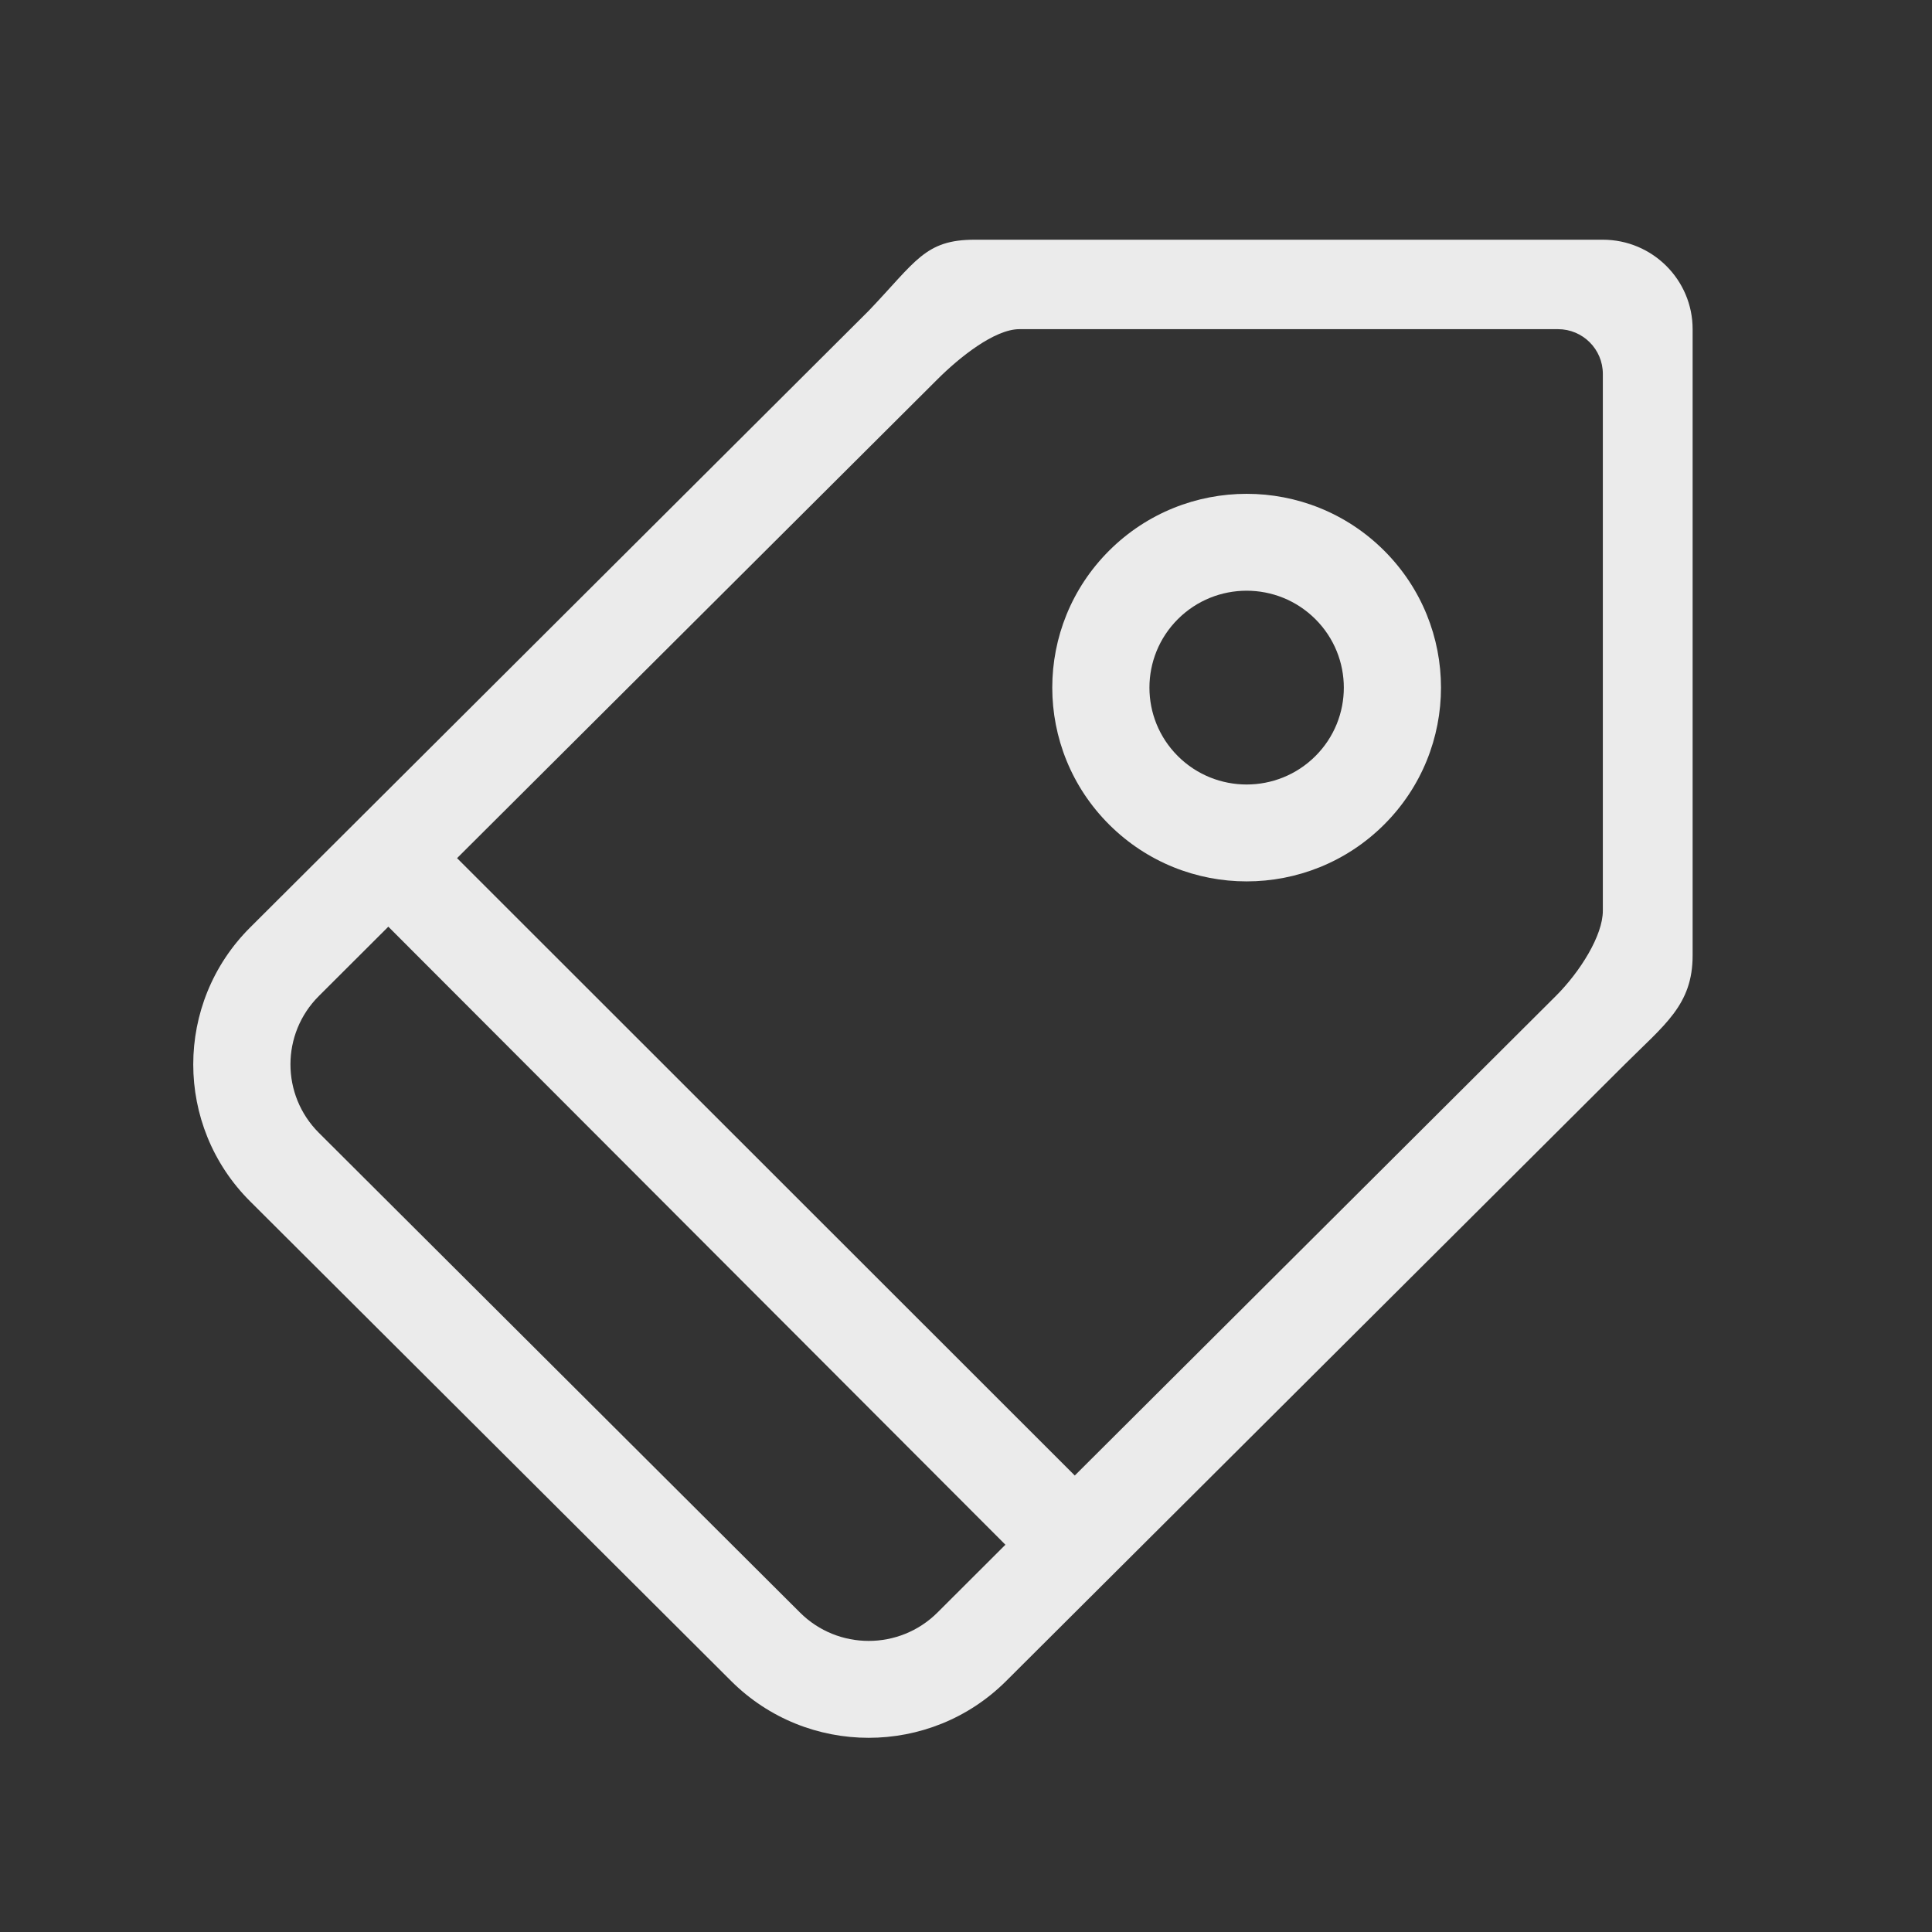 <!-- Generated by IcoMoon.io -->
<svg version="1.1" xmlns="http://www.w3.org/2000/svg" width="40" height="40" viewBox="0 0 40 40">
<rect x="0" y="0" width="40" height="40" fill="#333333" stroke="none"/>
<title>bm-tag-21</title>
<path fill="#ebebeb" d="M33.185 18.857c0 0.512-0.471 1.263-0.972 1.763l-9.961 9.929-12.789-12.782 9.945-9.913c0.456-0.456 1.184-1.039 1.698-1.039h11.15c0.513 0 0.929 0.415 0.929 0.926v11.116zM19.409 33.386c-0.786 0.783-2.061 0.783-2.846 0l-9.96-9.931c-0.786-0.783-0.786-2.053 0-2.835l1.437-1.434 12.776 12.796-1.407 1.404zM33.185 4.963h-13.008c-1.027 0-1.214 0.448-2.192 1.472l-12.805 12.766c-1.572 1.566-1.572 4.107 0 5.673l9.959 9.931c1.572 1.566 4.119 1.566 5.691 0l12.807-12.766c0.823-0.822 1.407-1.231 1.407-2.256v-12.968c0-1.022-0.833-1.852-1.859-1.852v0zM27.233 15.655c-0.786 0.783-2.060 0.783-2.846 0s-0.785-2.054 0-2.837c0.786-0.784 2.060-0.784 2.846 0s0.786 2.054 0 2.837v0zM22.965 11.399c-1.572 1.567-1.572 4.107 0 5.674s4.119 1.567 5.691 0c1.571-1.567 1.571-4.107 0-5.674s-4.12-1.566-5.691 0v0z"></path>
</svg>
